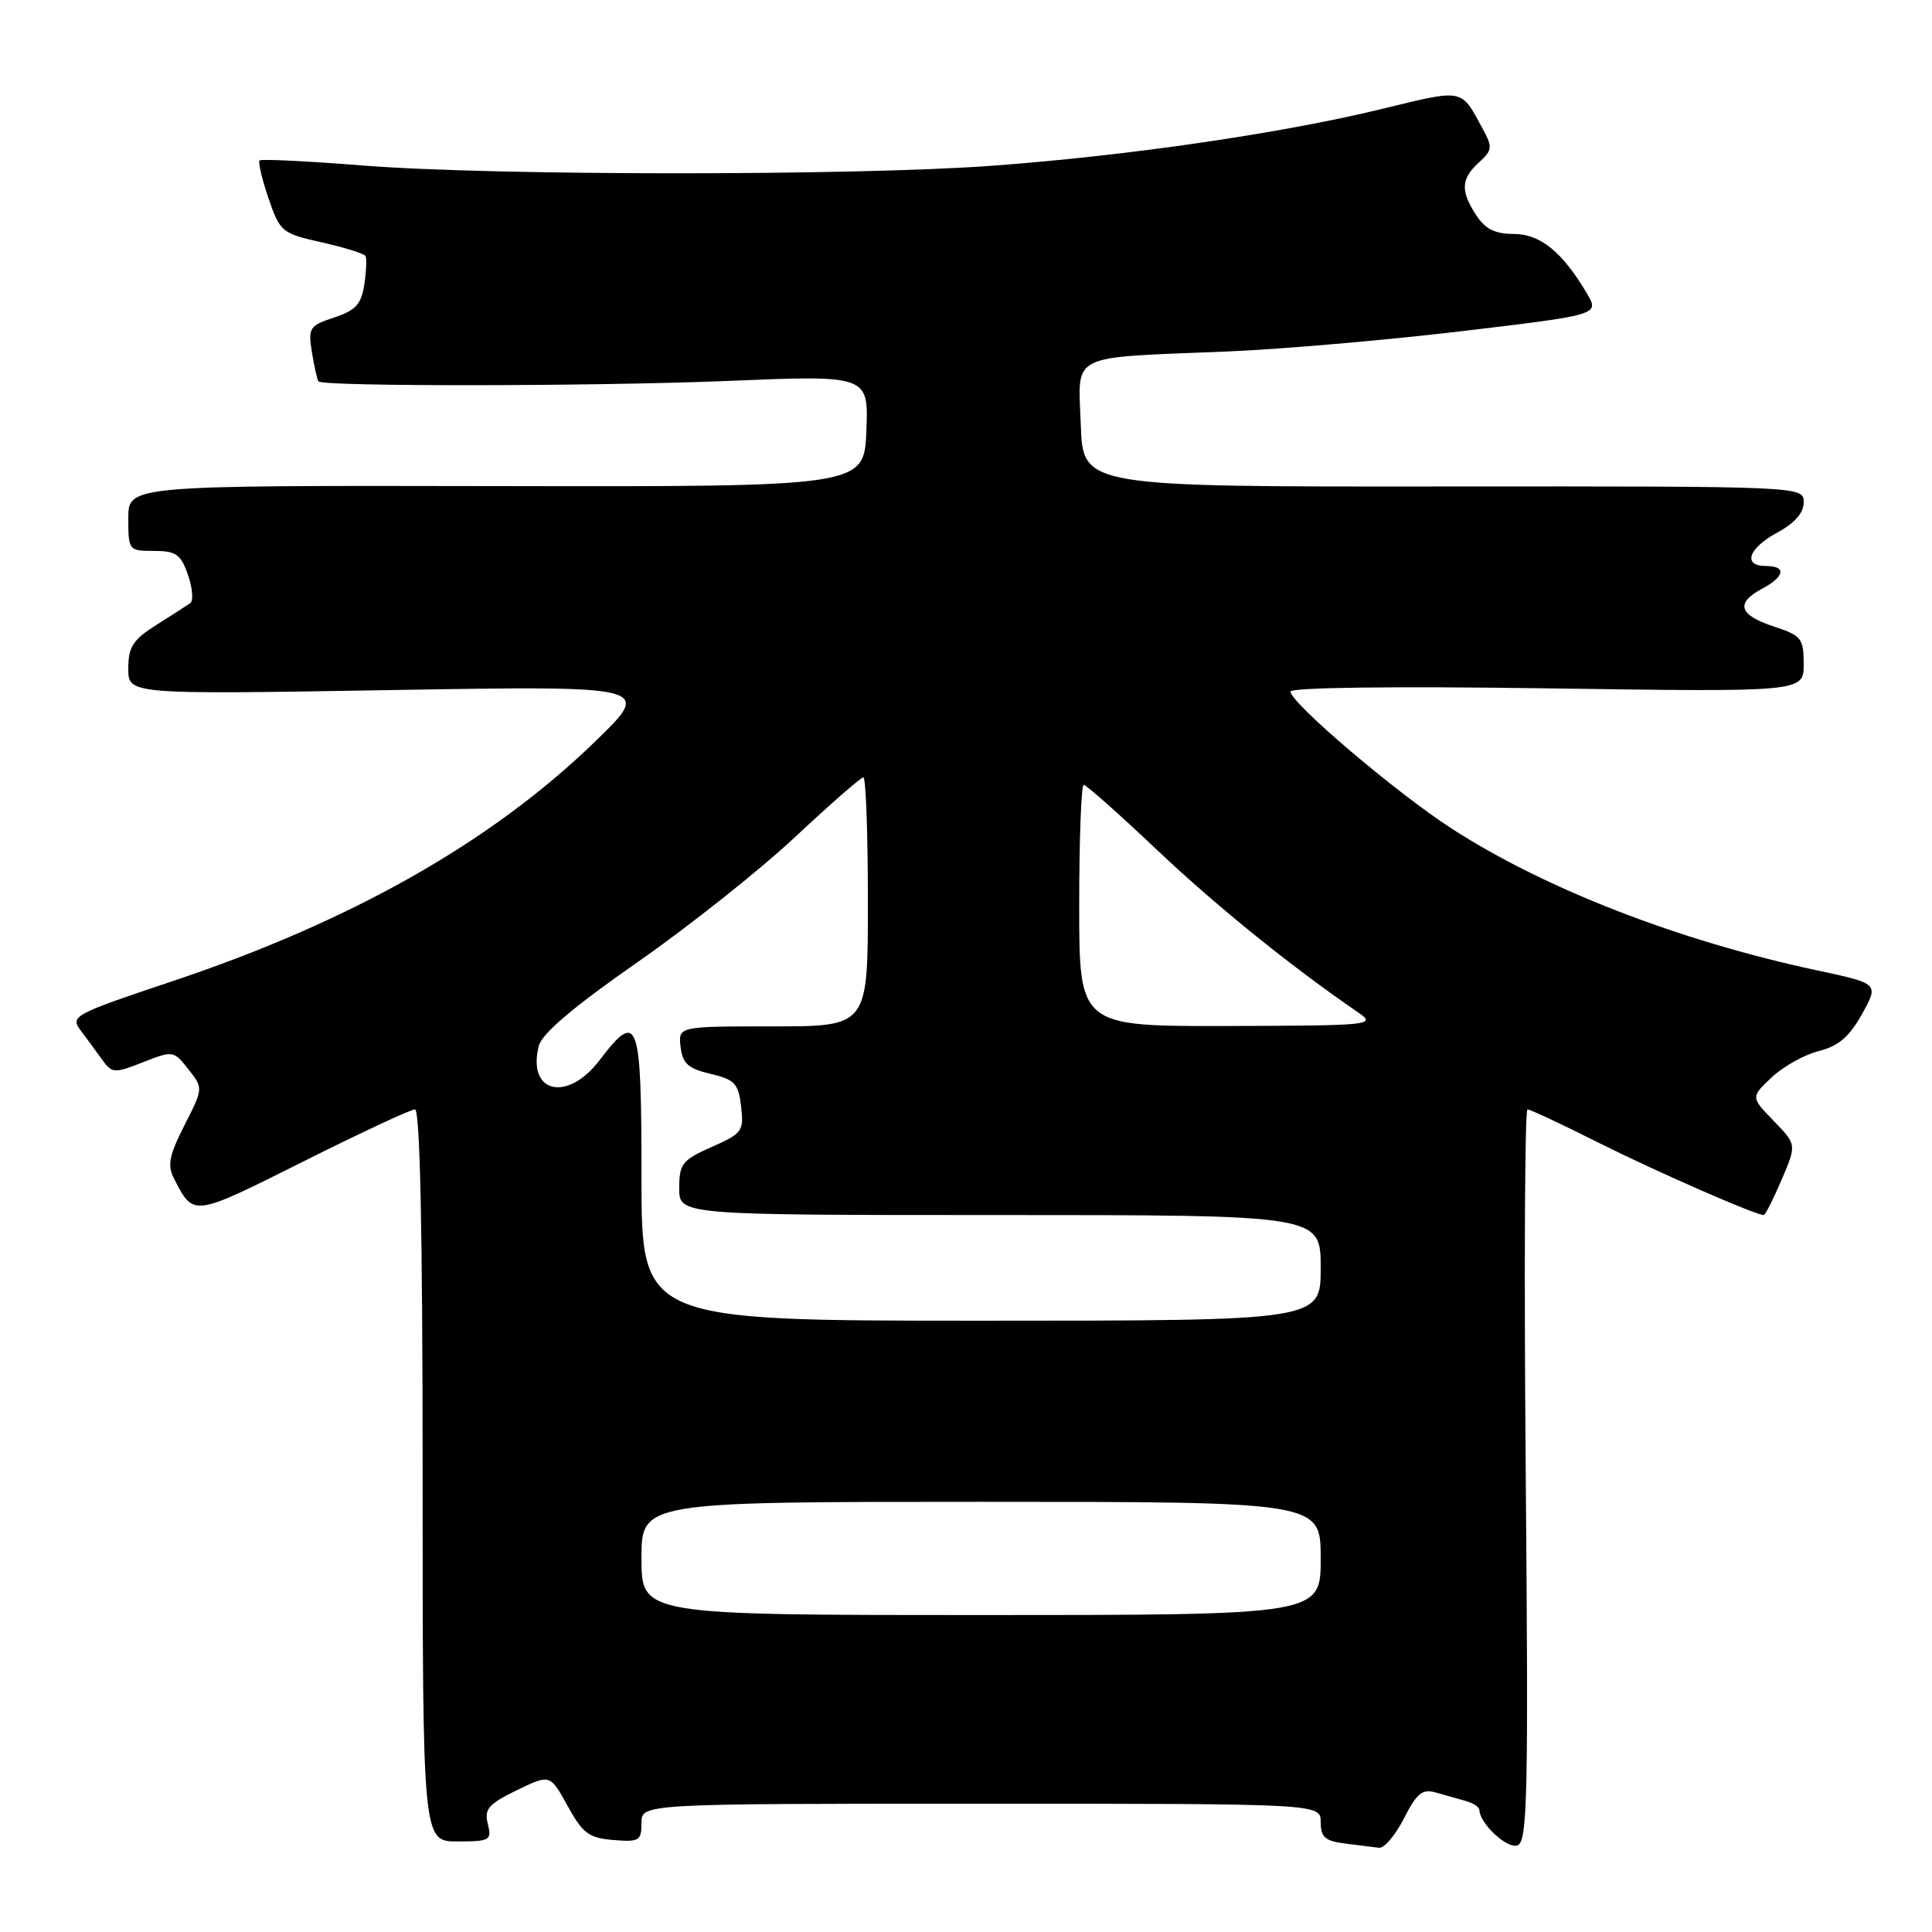 <?xml version="1.0" encoding="UTF-8" standalone="no"?>
<!DOCTYPE svg PUBLIC "-//W3C//DTD SVG 1.1//EN" "http://www.w3.org/Graphics/SVG/1.1/DTD/svg11.dtd" >
<svg xmlns="http://www.w3.org/2000/svg" xmlns:xlink="http://www.w3.org/1999/xlink" version="1.1" viewBox="0 0 256 256">
 <g >
 <path fill="currentColor"
d=" M 186.03 240.95 C 187.75 237.57 188.46 237.00 190.30 237.53 C 191.51 237.87 193.29 238.38 194.25 238.65 C 195.21 238.92 196.01 239.44 196.02 239.82 C 196.08 241.65 199.73 245.04 201.08 244.52 C 202.40 244.02 202.53 237.92 202.17 195.47 C 201.94 168.81 202.04 147.00 202.40 147.00 C 202.75 147.00 207.00 148.99 211.83 151.42 C 219.41 155.22 232.60 161.00 233.71 161.00 C 233.91 161.00 234.97 158.90 236.07 156.33 C 238.07 151.67 238.07 151.67 235.03 148.53 C 231.98 145.39 231.98 145.39 234.74 142.77 C 236.26 141.33 239.07 139.76 241.00 139.27 C 243.62 138.61 245.06 137.37 246.73 134.36 C 248.97 130.33 248.97 130.33 240.73 128.57 C 222.42 124.66 204.62 117.74 192.29 109.75 C 184.92 104.97 171.00 93.13 171.00 91.64 C 171.00 91.09 184.59 90.92 205.00 91.21 C 239.00 91.70 239.00 91.70 239.00 88.01 C 239.00 84.59 238.71 84.22 235.00 83.00 C 230.40 81.48 229.93 79.91 233.50 78.00 C 236.51 76.39 236.74 75.00 234.00 75.00 C 230.86 75.00 231.66 72.64 235.50 70.57 C 237.81 69.32 239.00 67.96 239.00 66.56 C 239.00 64.43 239.00 64.43 191.25 64.46 C 143.50 64.50 143.50 64.50 143.21 56.30 C 142.87 46.67 141.35 47.44 162.50 46.58 C 169.65 46.29 183.70 45.07 193.72 43.88 C 211.94 41.71 211.94 41.71 210.27 38.87 C 207.02 33.38 204.09 31.00 200.57 31.00 C 198.12 31.00 196.80 30.34 195.62 28.54 C 193.50 25.30 193.58 23.69 195.96 21.53 C 197.74 19.93 197.79 19.51 196.50 17.13 C 193.52 11.64 194.12 11.76 182.92 14.48 C 169.73 17.68 149.50 20.63 131.50 21.96 C 113.26 23.31 65.04 23.29 48.10 21.93 C 40.78 21.35 34.62 21.05 34.40 21.26 C 34.18 21.48 34.71 23.74 35.58 26.28 C 37.10 30.73 37.34 30.93 42.62 32.11 C 45.63 32.79 48.24 33.60 48.43 33.92 C 48.61 34.24 48.54 35.94 48.27 37.71 C 47.88 40.31 47.12 41.13 44.28 42.07 C 40.98 43.16 40.81 43.43 41.34 46.74 C 41.66 48.67 42.05 50.38 42.21 50.54 C 42.90 51.24 79.10 51.19 96.30 50.48 C 115.09 49.70 115.09 49.70 114.80 57.10 C 114.50 64.50 114.50 64.50 65.75 64.41 C 17.00 64.32 17.00 64.32 17.00 68.66 C 17.00 72.93 17.06 73.00 20.40 73.00 C 23.33 73.00 23.96 73.45 24.91 76.18 C 25.52 77.93 25.65 79.62 25.20 79.93 C 24.74 80.25 22.71 81.55 20.68 82.83 C 17.61 84.78 17.00 85.73 17.00 88.59 C 17.00 92.02 17.00 92.02 51.75 91.44 C 86.50 90.86 86.50 90.86 78.77 98.34 C 65.07 111.60 46.54 122.09 22.86 130.01 C 9.74 134.40 9.27 134.65 10.69 136.54 C 11.50 137.62 12.78 139.36 13.54 140.42 C 14.85 142.23 15.14 142.25 18.95 140.75 C 22.92 139.19 23.02 139.21 24.96 141.68 C 26.94 144.19 26.94 144.19 24.44 149.11 C 22.37 153.20 22.14 154.41 23.11 156.27 C 25.68 161.23 25.52 161.25 40.08 153.96 C 47.72 150.13 54.43 147.00 54.99 147.00 C 55.66 147.00 56.00 163.41 56.00 195.50 C 56.00 244.00 56.00 244.00 60.61 244.00 C 64.93 244.00 65.18 243.85 64.64 241.69 C 64.14 239.72 64.71 239.05 68.47 237.22 C 72.89 235.08 72.89 235.08 75.21 239.29 C 77.21 242.93 78.03 243.54 81.26 243.81 C 84.69 244.09 85.00 243.91 85.00 241.56 C 85.00 239.00 85.00 239.00 130.00 239.00 C 175.00 239.00 175.00 239.00 175.00 241.44 C 175.00 243.44 175.58 243.95 178.25 244.28 C 180.04 244.50 182.05 244.75 182.73 244.84 C 183.41 244.93 184.89 243.18 186.03 240.95 Z  M 85.00 206.50 C 85.00 199.00 85.00 199.00 130.00 199.00 C 175.00 199.00 175.00 199.00 175.00 206.50 C 175.00 214.00 175.00 214.00 130.00 214.00 C 85.00 214.00 85.00 214.00 85.00 206.50 Z  M 85.00 156.00 C 85.00 134.97 84.57 133.77 79.43 140.50 C 75.16 146.10 69.82 144.84 71.39 138.60 C 71.80 136.96 75.95 133.44 84.39 127.55 C 91.22 122.80 100.62 115.33 105.30 110.96 C 109.98 106.58 114.08 103.00 114.40 103.00 C 114.73 103.00 115.00 110.42 115.00 119.50 C 115.00 136.00 115.00 136.00 102.43 136.00 C 89.87 136.00 89.87 136.00 90.18 138.72 C 90.44 140.93 91.19 141.60 94.15 142.29 C 97.36 143.05 97.85 143.57 98.20 146.62 C 98.58 149.87 98.35 150.20 94.30 151.98 C 90.40 153.71 90.00 154.21 90.00 157.44 C 90.00 161.00 90.00 161.00 132.50 161.00 C 175.00 161.00 175.00 161.00 175.00 168.00 C 175.00 175.00 175.00 175.00 130.00 175.00 C 85.00 175.00 85.00 175.00 85.00 156.00 Z  M 143.00 120.00 C 143.00 111.20 143.27 104.00 143.60 104.00 C 143.93 104.00 148.32 107.89 153.35 112.66 C 161.25 120.12 171.02 128.02 180.03 134.20 C 182.39 135.82 181.64 135.90 162.75 135.95 C 143.00 136.00 143.00 136.00 143.00 120.00 Z "/>
</g>
</svg>